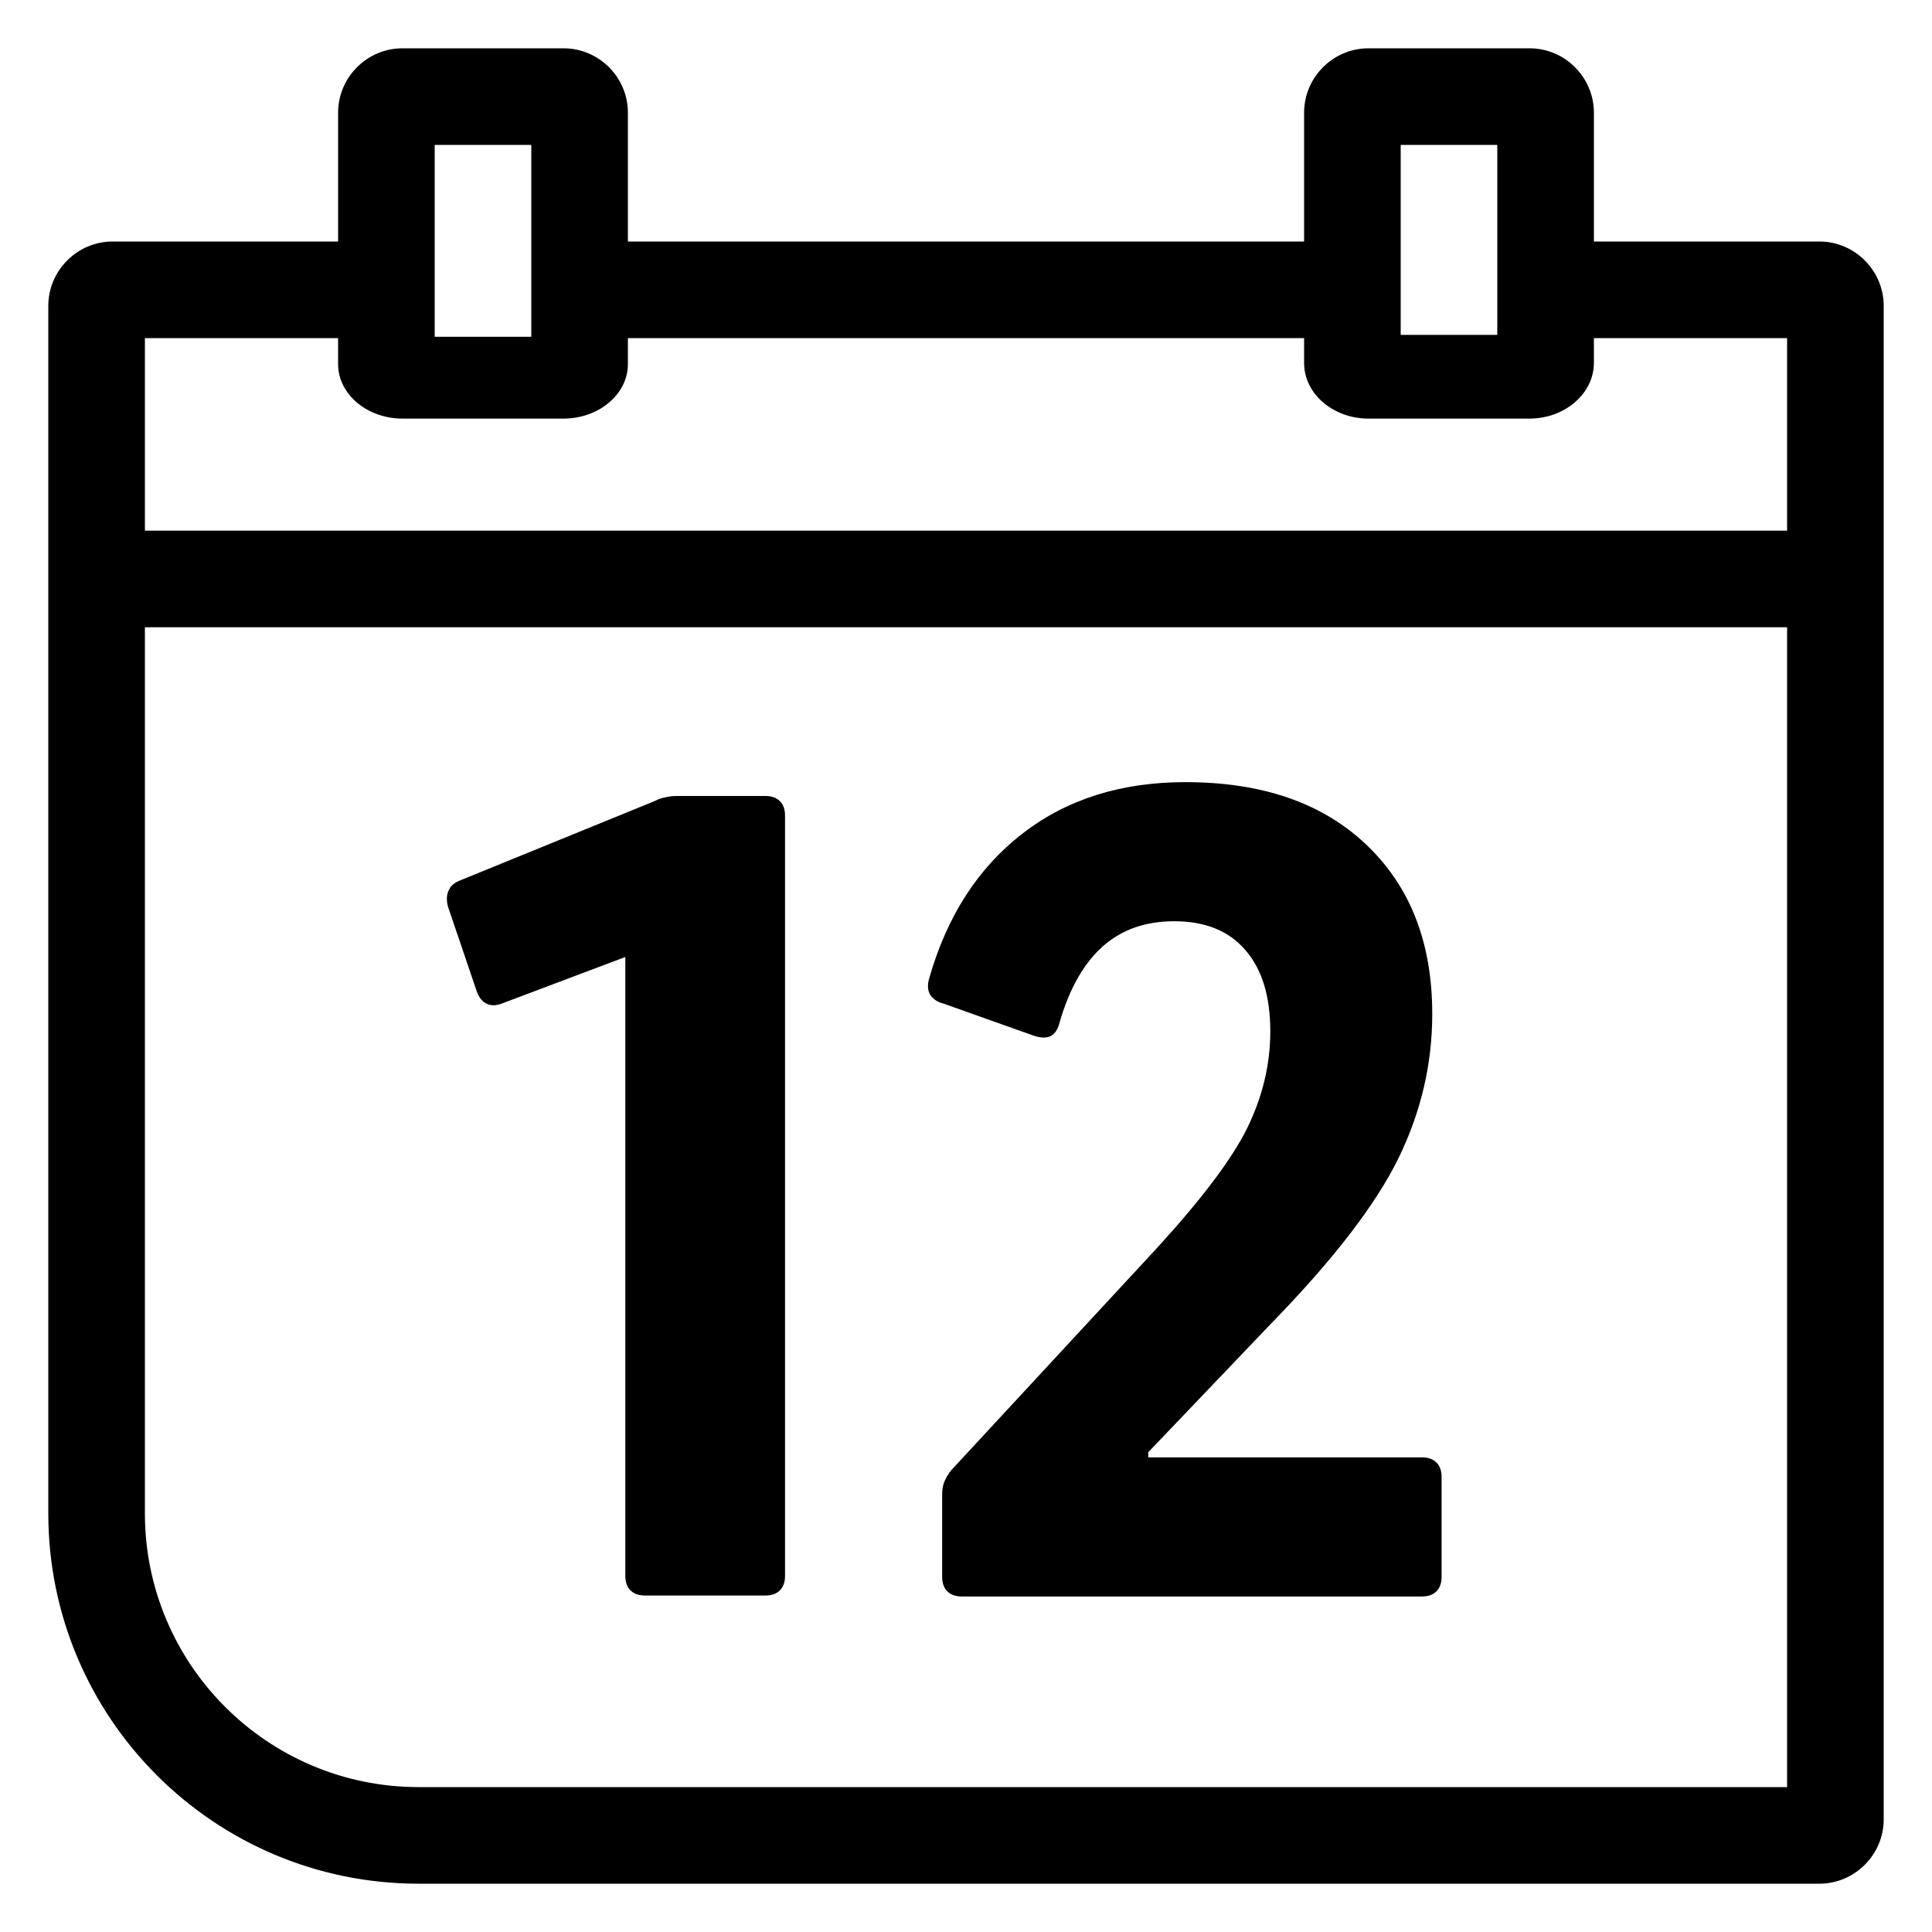 <svg enable-background="new 0 0 60 60" viewBox="0 0 60 60" xmlns="http://www.w3.org/2000/svg"><path d="m56.5 7.5h-7v-1-3c0-1.1-.9-2-2-2h-5c-1.1 0-2 .9-2 2v3 1h-21v-4c0-1.1-.9-2-2-2h-5c-1.1 0-2 .9-2 2v4h-7c-1.1 0-2 .9-2 2v37.5c0 6.35 5.15 11.5 11.5 11.5h43.5c1.1 0 2-.9 2-2v-47c0-1.1-.9-2-2-2zm-13-1v-2h3v2 3.9h-3zm-30 1v-3h3v3 2.96h-3zm42 48h-42.5c-4.69 0-8.5-3.81-8.5-8.5v-27.52h51zm0-39.02h-51v-5.98h6v.81c0 .93.9 1.69 2 1.69h5c1.1 0 2-.76 2-1.69v-.81h21v.77c0 .96.9 1.73 2 1.73h5c1.1 0 2-.78 2-1.73v-.77h6z"/><path d="m14.81 30.8c.07.19.18.32.32.38s.3.05.47-.02l3.82-1.44v19.22c0 .19.05.34.16.45s.26.16.45.16h3.74c.19 0 .34-.05.45-.16s.16-.26.16-.45v-23.61c0-.19-.05-.34-.16-.45s-.26-.16-.45-.16h-2.74c-.12 0-.24.01-.36.04-.12.02-.23.06-.32.11l-6.08 2.48c-.17.07-.28.17-.34.31-.06.13-.07.29-.02.49z"/><path d="m29.28 31.16 2.84 1.01c.22.07.39.07.52 0s.22-.22.27-.43c.31-1.06.76-1.84 1.35-2.36s1.33-.77 2.21-.77c.96 0 1.7.3 2.21.9.52.6.77 1.44.77 2.52 0 1.03-.24 2.03-.72 3.01-.48.97-1.42 2.21-2.81 3.73l-6.37 6.88c-.1.12-.17.24-.22.36s-.07.25-.07.4v2.56c0 .19.05.34.16.45s.26.16.45.16h14.29c.19 0 .34-.05.45-.16s.16-.26.16-.45v-3.1c0-.19-.05-.34-.16-.45s-.26-.16-.45-.16h-8.5v-.16l3.82-4c1.94-1.99 3.26-3.71 3.96-5.15s1.04-2.93 1.04-4.46c0-2.21-.68-3.96-2.05-5.26s-3.24-1.94-5.62-1.94c-1.99 0-3.68.53-5.06 1.6s-2.35 2.57-2.9 4.52c-.05.19-.04.35.04.49.1.13.22.22.39.26z"/></svg>